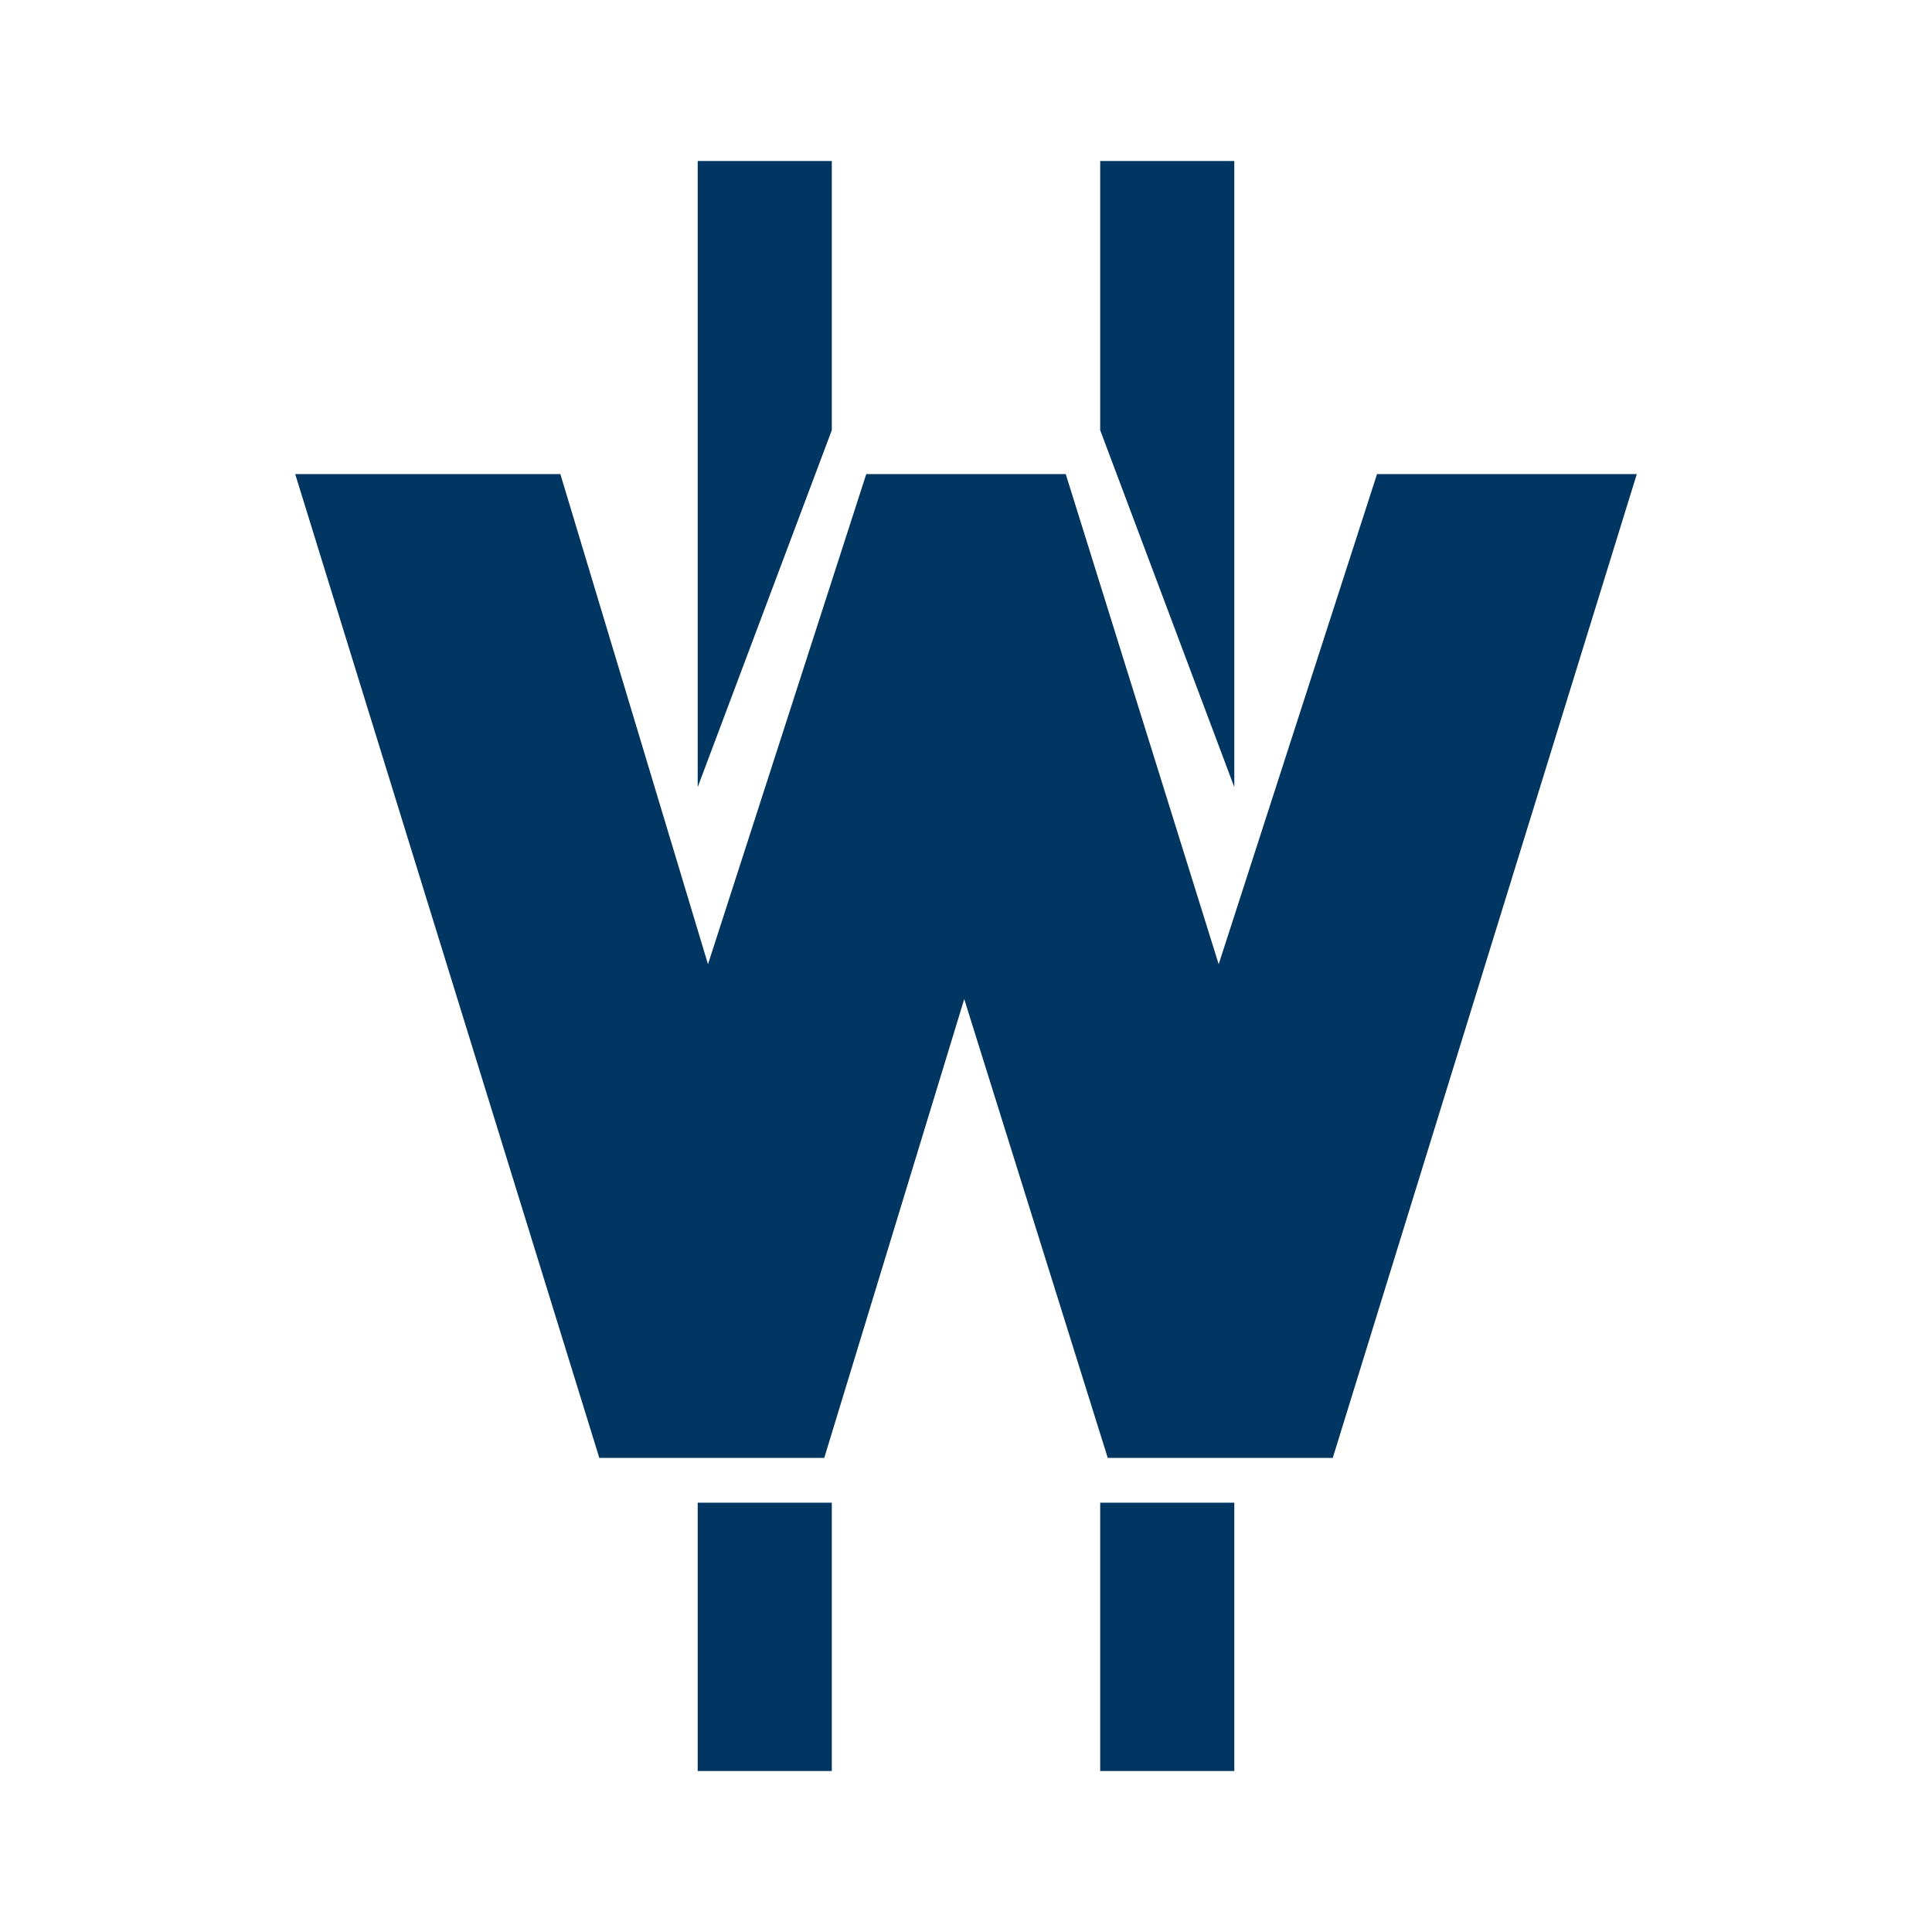 <svg width="24" height="24" viewBox="0 0 24 24" fill="none" xmlns="http://www.w3.org/2000/svg">
<path d="M10.333 2H8.667V9.778L10.333 5.344V2ZM6.961 5.889H3.667L7.445 18.111H10.239L11.978 12.411L13.761 18.111H16.556L20.333 5.889H17.106L15.139 11.978L13.239 5.889H10.761L8.795 11.978L6.961 5.889ZM15.333 2H13.667V5.344L15.333 9.778V2ZM8.667 18.667H10.333V22H8.667V18.667ZM15.333 18.667H13.667V22H15.333V18.667Z" fill="#013662"/>
</svg>
